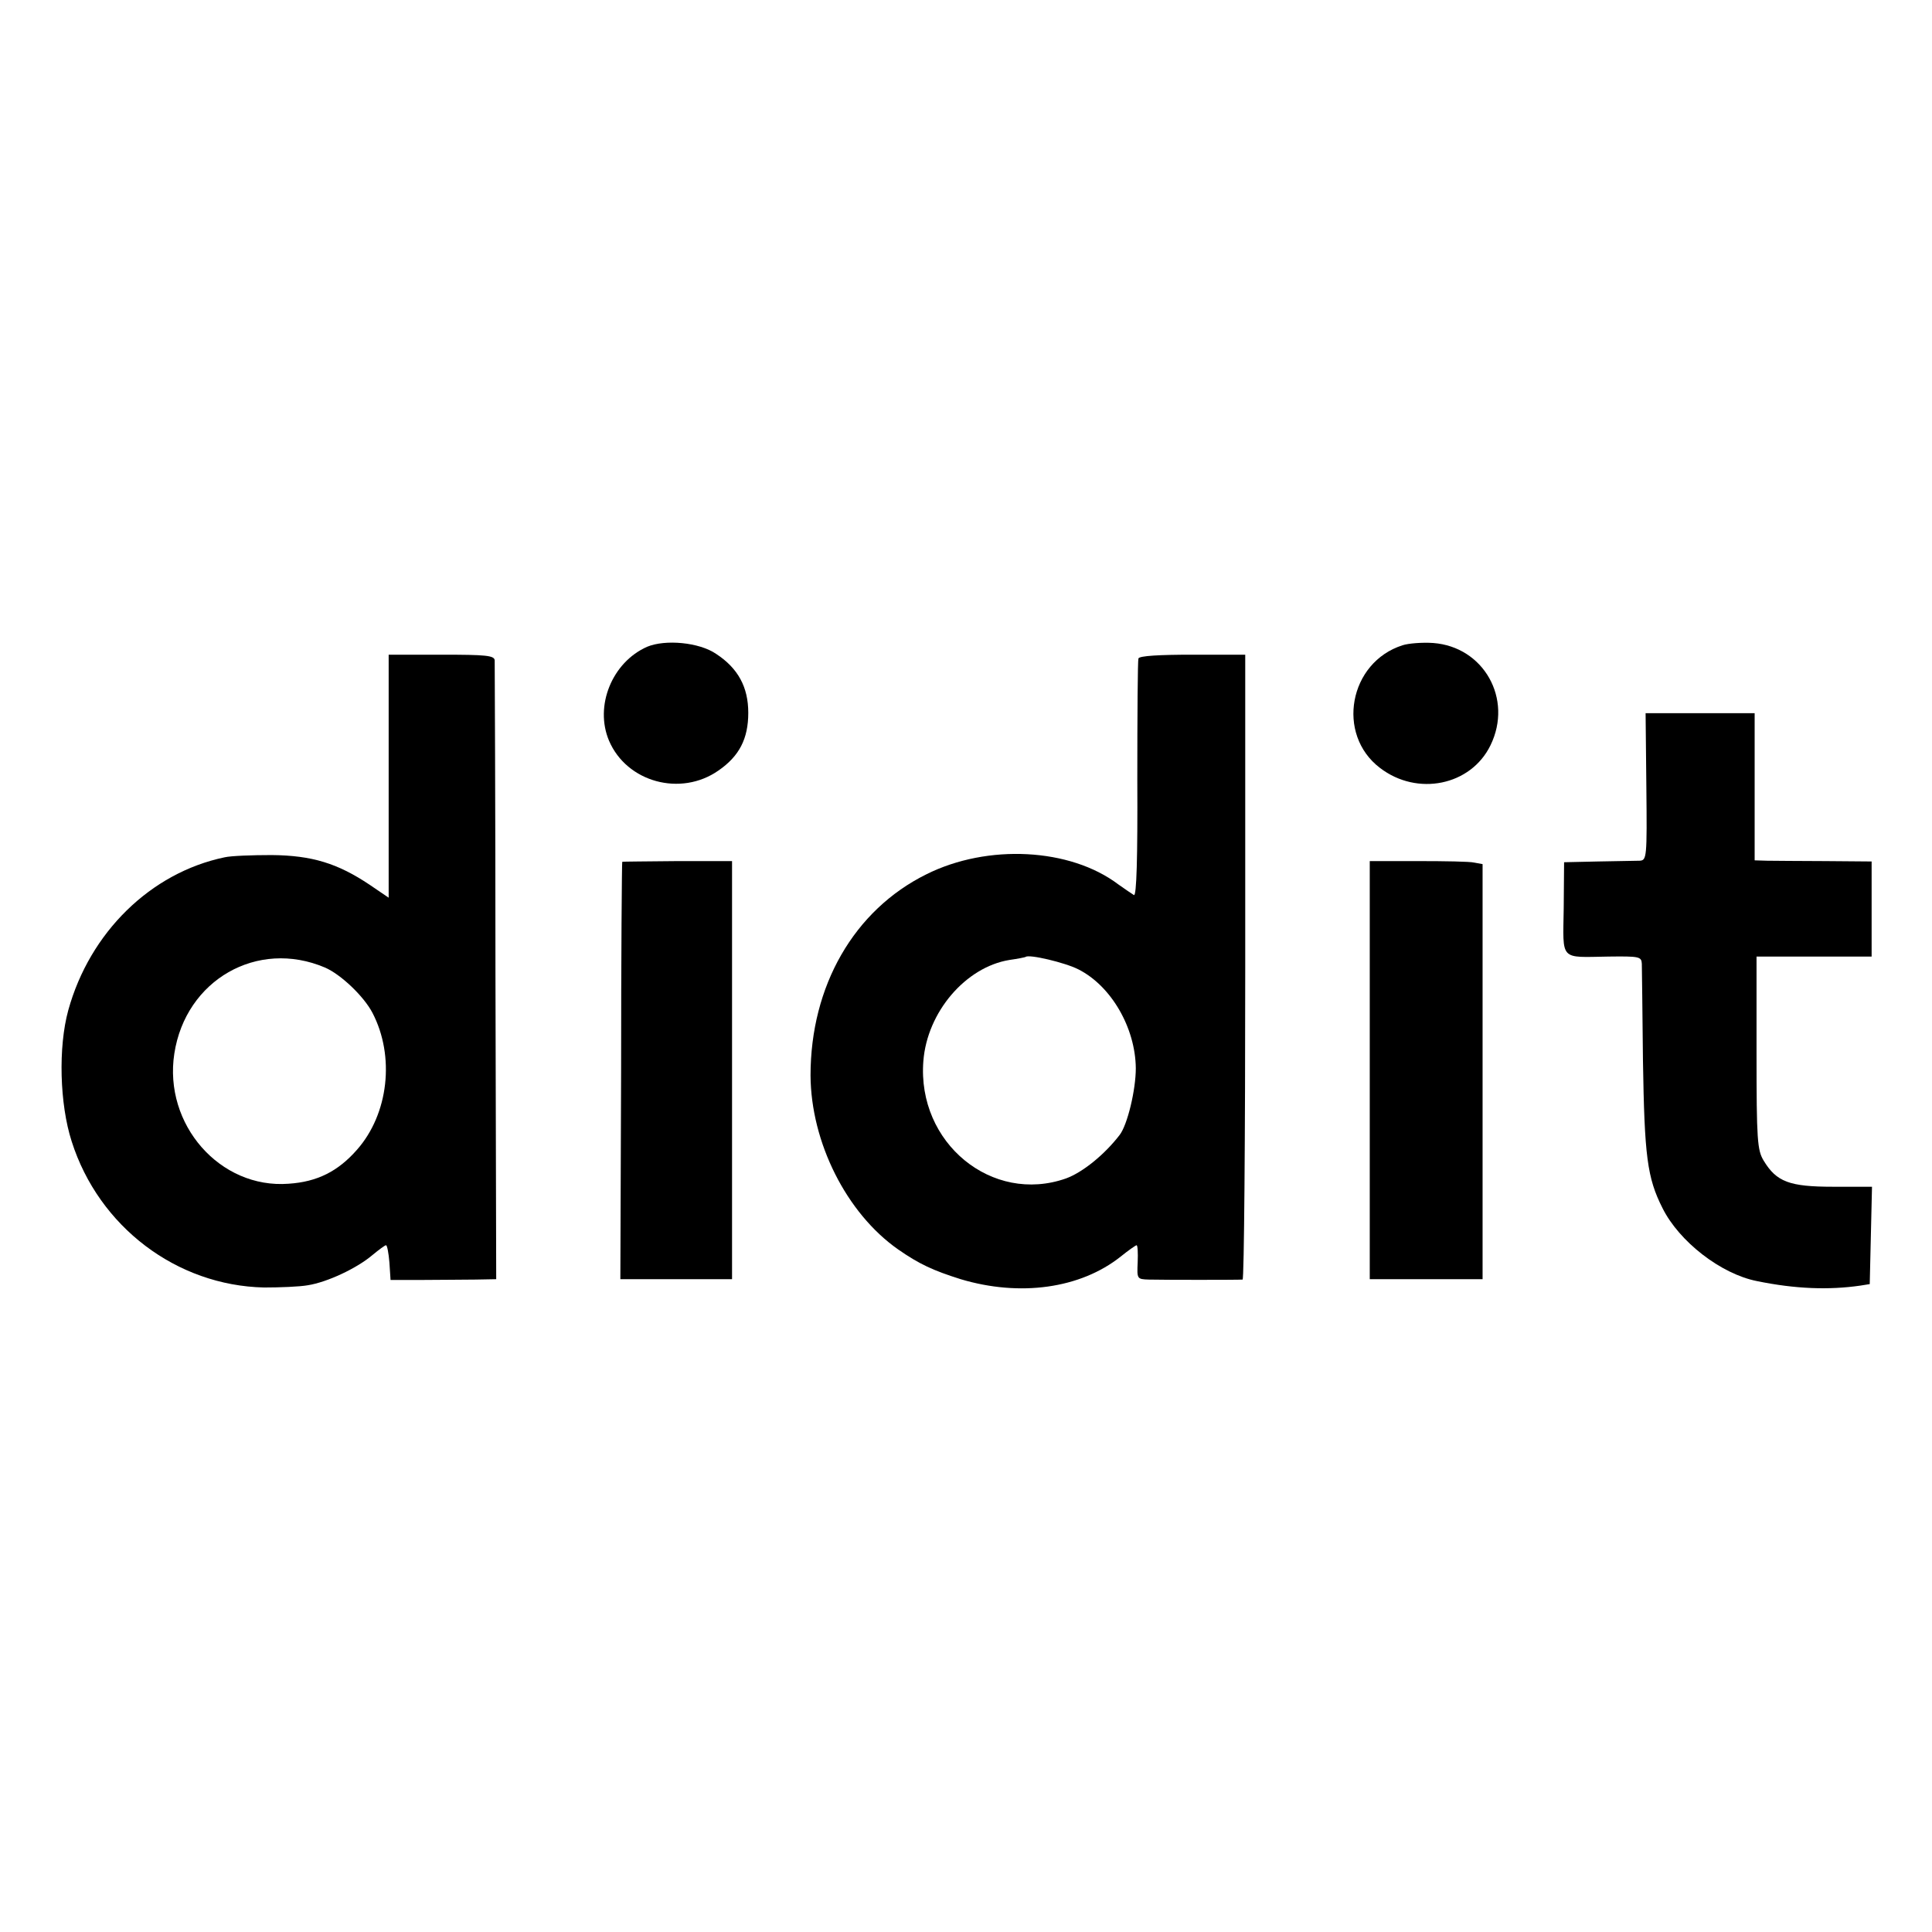 <?xml version="1.0" standalone="no"?>
<!DOCTYPE svg PUBLIC "-//W3C//DTD SVG 20010904//EN"
 "http://www.w3.org/TR/2001/REC-SVG-20010904/DTD/svg10.dtd">
<svg version="1.0" xmlns="http://www.w3.org/2000/svg"
 width="512pt" height="512pt" viewBox="0 0 512 512"
 preserveAspectRatio="xMidYMid meet">
<g transform="translate(0,512) scale(0.1,-0.1)"
fill="#000000" stroke="none">
<path d="M1715 3406 c-93 -41 -140 -157 -101 -249 47 -110 190 -149 290 -79
55 38 79 84 79 153 0 68 -27 118 -85 156 -45 31 -135 39 -183 19z"/>
<path d="M3717 3410 c-142 -45 -177 -236 -60 -325 99 -76 241 -47 293 60 60
123 -18 261 -152 271 -29 2 -66 -1 -81 -6z"/>
<path d="M1030 3063 l0 -322 -50 34 c-85 57 -153 78 -260 79 -52 0 -108 -2
-125 -6 -196 -41 -357 -199 -414 -405 -27 -98 -23 -249 9 -348 72 -226 278
-382 510 -387 41 0 94 2 116 6 51 8 130 45 171 80 17 14 33 26 36 26 3 0 7
-21 9 -46 l3 -46 85 0 c47 0 110 1 140 1 l55 1 -2 812 c0 447 -2 820 -2 828
-1 13 -23 15 -141 15 l-140 0 0 -322z m-169 -507 c42 -18 103 -76 126 -120 60
-115 43 -268 -41 -363 -50 -57 -105 -85 -181 -90 -182 -14 -332 157 -303 345
30 195 220 304 399 228z"/>
<path d="M3017 3375 c-2 -5 -3 -150 -3 -322 1 -206 -2 -309 -9 -305 -5 3 -24
16 -41 28 -128 97 -347 108 -509 27 -192 -95 -307 -296 -307 -533 1 -177 95
-365 232 -461 56 -39 93 -56 166 -79 157 -47 317 -25 424 60 21 17 40 30 42
30 3 0 4 -20 3 -45 -2 -44 -2 -45 29 -46 38 -1 238 -1 249 0 4 1 7 373 7 829
l0 827 -140 0 c-87 0 -141 -3 -143 -10z m-159 -824 c87 -44 151 -155 152 -262
0 -57 -22 -150 -43 -177 -40 -52 -98 -99 -142 -115 -196 -69 -395 94 -378 311
10 130 112 249 228 268 22 3 41 7 43 8 8 8 105 -15 140 -33z"/>
<path d="M4363 3035 c2 -189 1 -195 -18 -196 -11 0 -60 -1 -110 -2 l-90 -2 -1
-122 c-2 -141 -12 -130 119 -128 81 1 87 0 88 -19 0 -12 2 -127 3 -256 4 -254
11 -311 52 -392 44 -88 154 -174 250 -193 102 -21 191 -24 274 -12 l25 4 3
129 3 129 -103 0 c-116 0 -150 13 -184 69 -17 28 -19 54 -19 286 l0 255 153 0
152 0 0 126 0 126 -122 1 c-68 0 -138 1 -155 1 l-33 1 0 195 0 195 -144 0
-145 0 2 -195z"/>
<path d="M1649 2836 c-1 -1 -3 -250 -3 -553 l-2 -553 148 0 148 0 0 110 c0 61
0 274 0 475 0 201 0 401 0 444 l0 79 -145 0 c-80 -1 -146 -1 -146 -2z"/>
<path d="M3630 2284 l0 -554 149 0 150 0 0 550 0 550 -22 4 c-12 3 -79 4 -149
4 l-128 0 0 -554z"/>
</g>
</svg>
